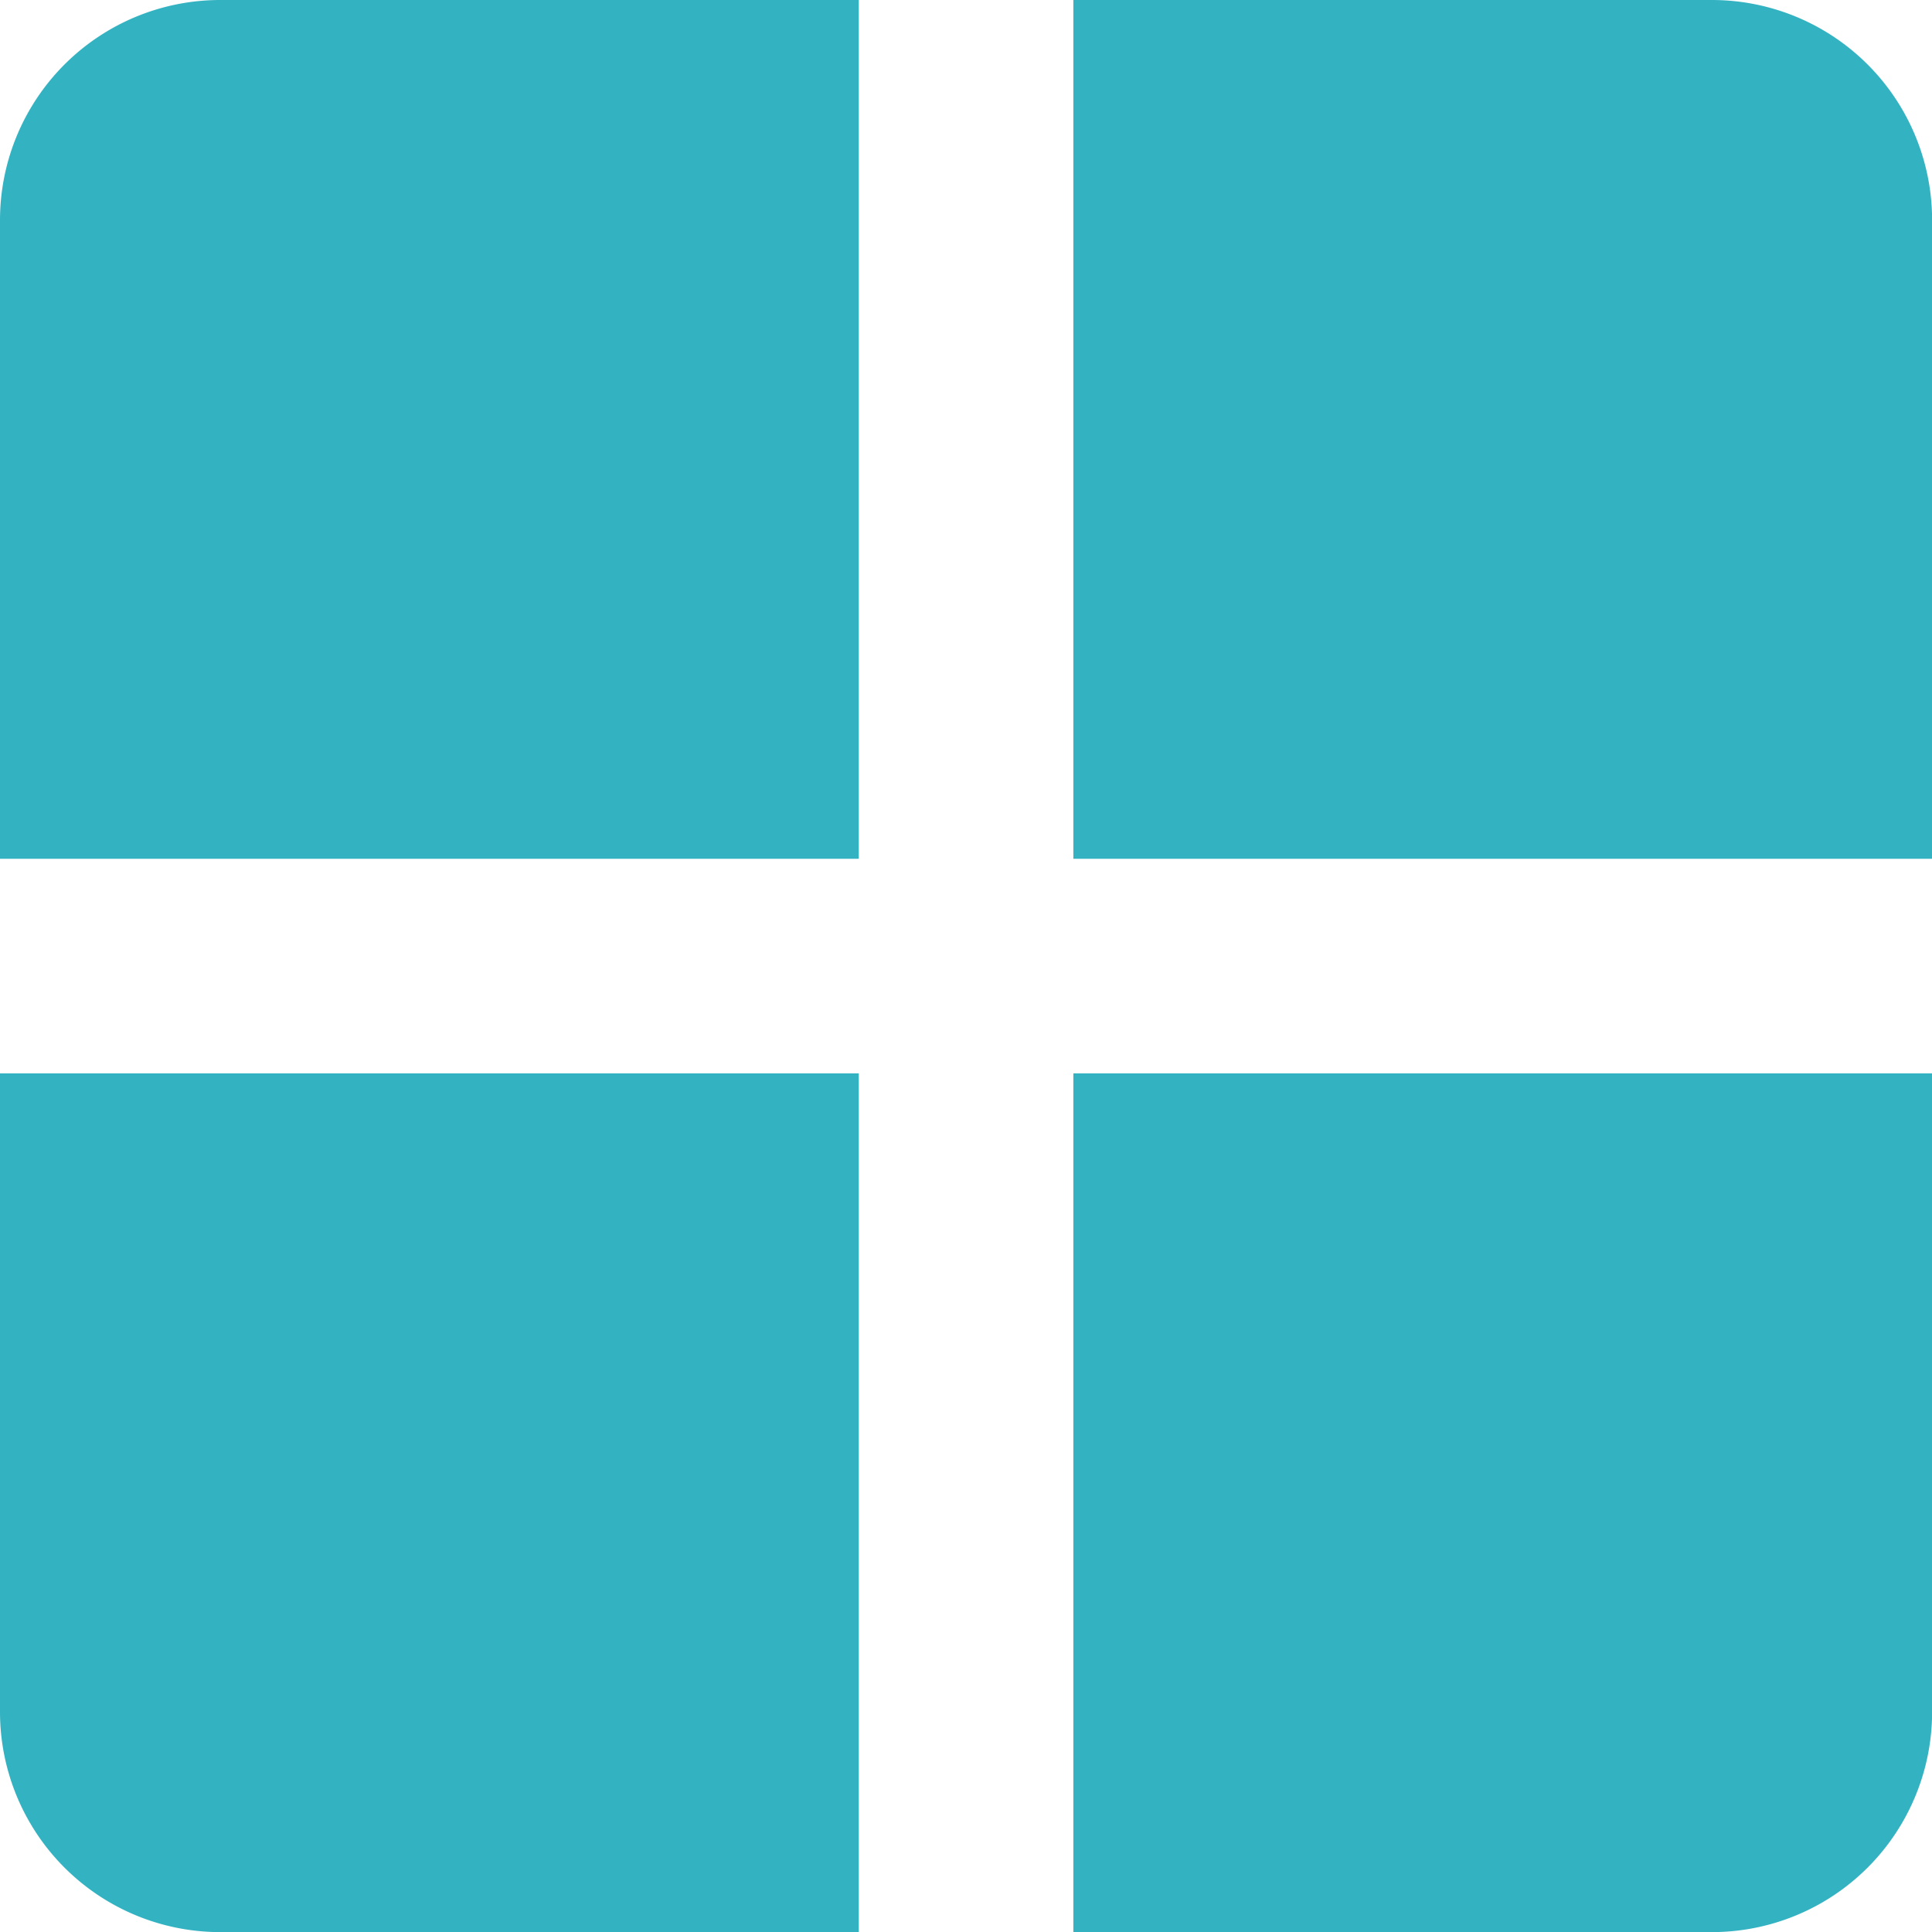 <svg xmlns="http://www.w3.org/2000/svg" width="17.548" height="17.548" viewBox="0 0 17.548 17.548">
  <g id="list" transform="translate(-817 -1036)">
    <path id="Rectangle_905" data-name="Rectangle 905" d="M2,0H7.8a0,0,0,0,1,0,0V7.8a0,0,0,0,1,0,0H0a0,0,0,0,1,0,0V2A2,2,0,0,1,2,0Z" transform="translate(817 1036)" fill="#33b3c2"/>
    <path id="Rectangle_908" data-name="Rectangle 908" d="M0,0H7.8a0,0,0,0,1,0,0V7.8a0,0,0,0,1,0,0H2a2,2,0,0,1-2-2V0A0,0,0,0,1,0,0Z" transform="translate(817 1045.749)" fill="#33b3c2"/>
    <path id="Rectangle_906" data-name="Rectangle 906" d="M0,0H5.8a2,2,0,0,1,2,2V7.8a0,0,0,0,1,0,0H0a0,0,0,0,1,0,0V0A0,0,0,0,1,0,0Z" transform="translate(826.749 1036)" fill="#33b3c2"/>
    <path id="Rectangle_907" data-name="Rectangle 907" d="M0,0H7.8a0,0,0,0,1,0,0V5.8a2,2,0,0,1-2,2H0a0,0,0,0,1,0,0V0A0,0,0,0,1,0,0Z" transform="translate(826.749 1045.749)" fill="#33b3c2"/>
  </g>
</svg>
